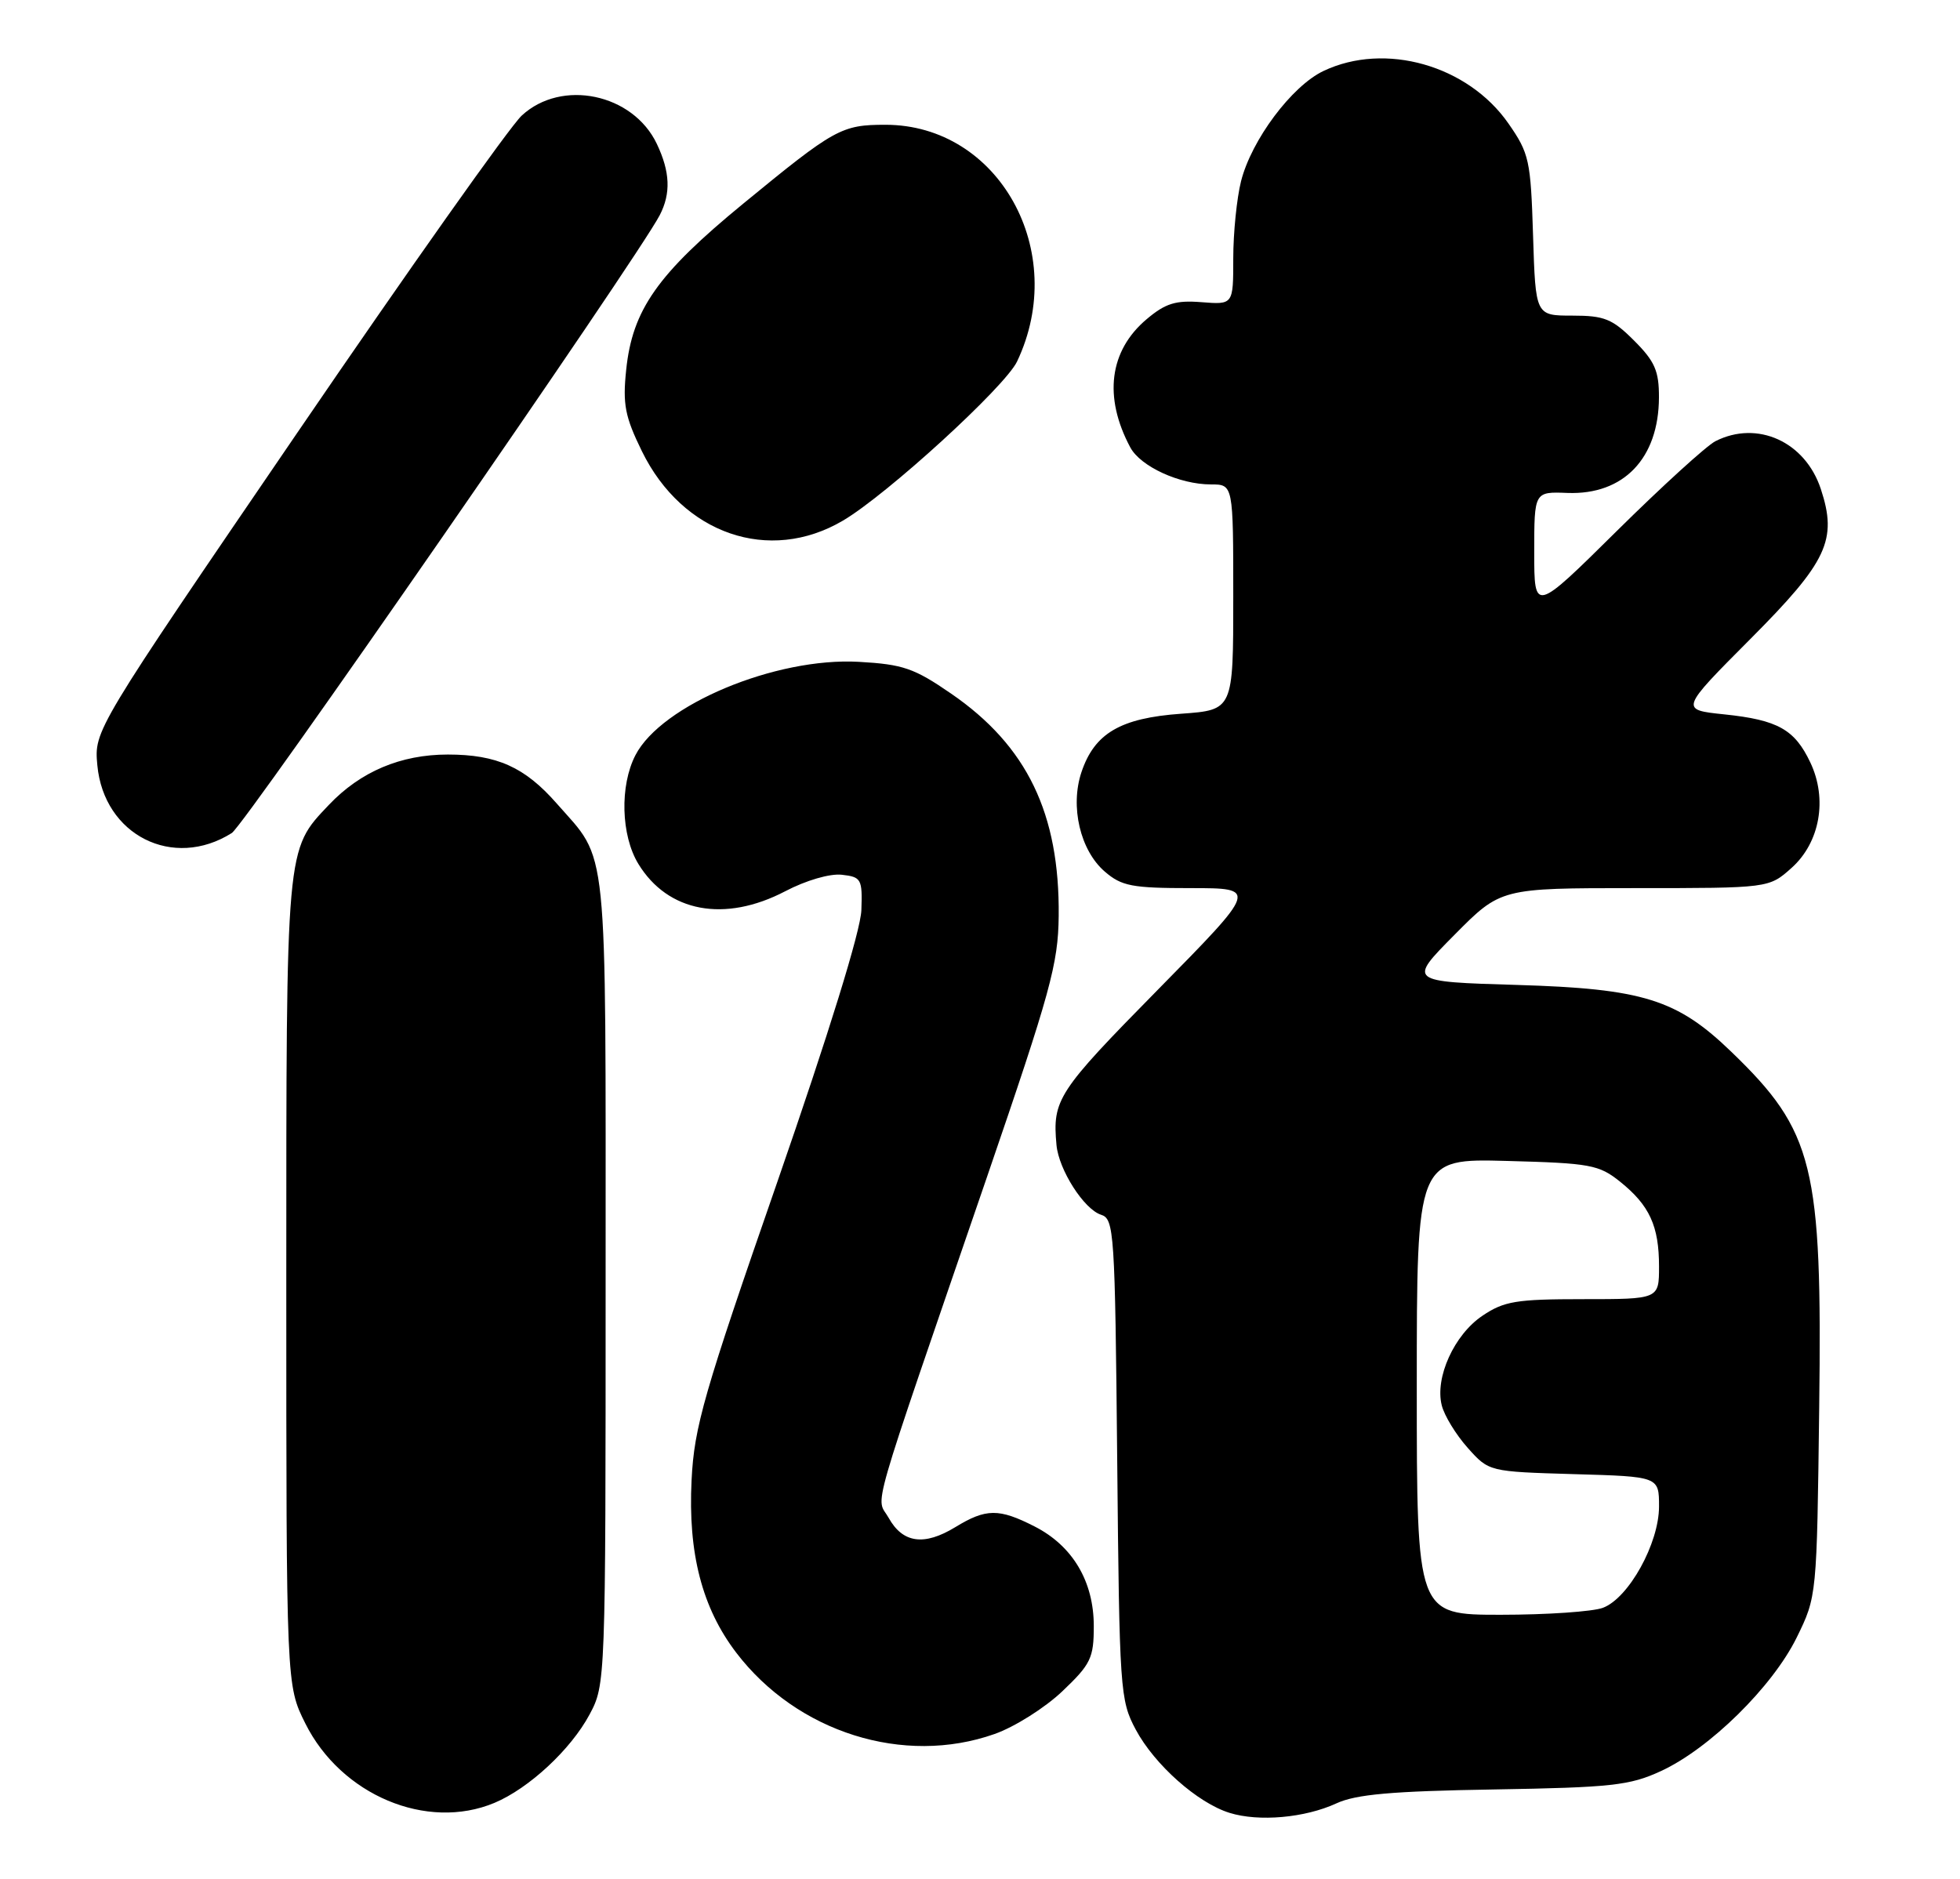 <?xml version="1.0" encoding="UTF-8" standalone="no"?>
<!DOCTYPE svg PUBLIC "-//W3C//DTD SVG 1.1//EN" "http://www.w3.org/Graphics/SVG/1.1/DTD/svg11.dtd" >
<svg xmlns="http://www.w3.org/2000/svg" xmlns:xlink="http://www.w3.org/1999/xlink" version="1.1" viewBox="0 0 267 256">
 <g >
 <path fill="currentColor"
d=" M 182.04 245.70 C 184.71 244.46 189.61 244.03 203.50 243.80 C 219.53 243.53 222.02 243.26 226.25 241.30 C 232.88 238.25 241.45 229.81 244.75 223.11 C 247.50 217.50 247.50 217.50 247.82 191.76 C 248.24 158.80 247.09 154.14 235.85 143.30 C 228.45 136.15 223.80 134.70 206.65 134.19 C 191.81 133.75 191.81 133.75 198.13 127.37 C 204.44 121.00 204.44 121.00 222.71 121.00 C 240.97 121.00 240.97 121.00 244.05 118.25 C 247.92 114.79 248.98 108.87 246.61 103.88 C 244.48 99.38 242.18 98.09 234.91 97.33 C 228.84 96.70 228.84 96.70 238.45 87.05 C 248.94 76.52 250.33 73.56 248.04 66.62 C 245.91 60.17 239.39 57.21 233.68 60.11 C 232.48 60.72 226.44 66.22 220.25 72.34 C 209.00 83.47 209.00 83.47 209.00 75.23 C 209.00 66.98 209.00 66.98 213.54 67.16 C 221.18 67.44 225.96 62.45 225.99 54.15 C 226.00 50.53 225.43 49.23 222.60 46.40 C 219.64 43.44 218.55 43.00 214.19 43.00 C 209.18 43.00 209.18 43.00 208.84 32.08 C 208.52 21.83 208.32 20.90 205.49 16.83 C 199.97 8.89 188.68 5.68 180.29 9.67 C 175.97 11.72 170.48 19.07 169.06 24.69 C 168.48 27.00 168.00 31.73 168.00 35.20 C 168.00 41.51 168.00 41.51 163.68 41.17 C 160.17 40.89 158.77 41.32 156.21 43.48 C 151.11 47.77 150.30 54.08 153.97 60.95 C 155.37 63.56 160.68 66.00 164.97 66.00 C 168.00 66.00 168.00 66.00 168.00 81.37 C 168.00 96.73 168.00 96.73 160.91 97.24 C 152.63 97.83 149.10 99.90 147.32 105.20 C 145.75 109.89 147.15 115.86 150.50 118.75 C 152.80 120.73 154.21 121.00 162.23 121.00 C 171.35 121.00 171.35 121.00 157.68 134.89 C 144.05 148.74 143.35 149.81 143.92 156.00 C 144.23 159.38 147.67 164.76 149.99 165.50 C 151.78 166.07 151.89 167.76 152.19 198.80 C 152.49 230.36 152.58 231.64 154.72 235.65 C 157.28 240.43 163.14 245.64 167.50 246.99 C 171.48 248.23 177.77 247.67 182.04 245.70 Z  M 67.35 245.63 C 72.05 243.66 77.76 238.36 80.31 233.59 C 82.49 229.52 82.50 229.19 82.50 174.50 C 82.50 113.56 82.91 117.52 75.83 109.46 C 71.49 104.51 67.68 102.80 61.01 102.80 C 54.59 102.80 49.11 105.12 44.80 109.66 C 38.92 115.86 39.00 114.94 39.00 174.77 C 39.00 229.61 39.00 229.61 41.59 234.80 C 46.46 244.57 58.14 249.48 67.35 245.63 Z  M 135.47 236.25 C 138.21 235.29 142.37 232.66 144.72 230.42 C 148.60 226.73 149.00 225.89 149.00 221.54 C 149.00 215.46 146.12 210.61 140.94 207.97 C 136.08 205.49 134.33 205.50 130.14 208.06 C 125.89 210.65 122.98 210.25 121.06 206.80 C 119.33 203.71 118.03 208.22 134.47 160.30 C 143.11 135.11 144.15 131.33 144.22 124.80 C 144.36 110.84 139.91 101.62 129.58 94.51 C 124.53 91.03 123.01 90.51 117.00 90.17 C 105.66 89.53 90.10 96.03 86.56 102.89 C 84.41 107.05 84.59 113.82 86.96 117.70 C 90.98 124.29 98.72 125.73 106.96 121.43 C 109.80 119.94 113.06 118.99 114.69 119.18 C 117.33 119.48 117.49 119.76 117.34 124.00 C 117.24 126.81 112.93 140.73 105.90 161.00 C 95.85 189.93 94.57 194.39 94.21 201.65 C 93.71 211.61 95.64 219.06 100.29 225.16 C 108.58 236.03 123.12 240.61 135.47 236.25 Z  M 31.58 113.49 C 33.39 112.34 86.81 35.20 89.87 29.32 C 91.41 26.35 91.29 23.42 89.48 19.61 C 86.23 12.75 76.50 10.71 71.07 15.75 C 69.44 17.26 55.67 36.73 40.47 59.00 C 12.82 99.50 12.82 99.50 13.26 104.26 C 14.15 113.79 23.58 118.54 31.58 113.49 Z  M 114.83 70.93 C 120.83 67.40 136.92 52.69 138.55 49.25 C 145.67 34.26 136.07 17.00 120.62 17.00 C 114.63 17.00 113.70 17.52 101.24 27.75 C 89.57 37.33 86.14 42.20 85.30 50.41 C 84.81 55.08 85.14 56.77 87.44 61.47 C 92.97 72.77 104.79 76.85 114.83 70.93 Z  M 193.00 188.92 C 193.00 157.84 193.00 157.84 205.29 158.17 C 216.65 158.47 217.82 158.69 220.70 161.00 C 224.71 164.22 226.00 167.04 226.00 172.55 C 226.00 177.00 226.00 177.00 215.65 177.00 C 206.55 177.00 204.89 177.27 201.93 179.27 C 198.10 181.85 195.45 187.68 196.40 191.46 C 196.75 192.87 198.34 195.47 199.94 197.26 C 202.83 200.50 202.83 200.50 214.42 200.84 C 226.00 201.17 226.00 201.17 226.00 205.25 C 226.00 210.26 221.88 217.72 218.36 219.05 C 216.99 219.57 210.72 220.00 204.43 220.00 C 193.00 220.00 193.00 220.00 193.00 188.92 Z "/>
</g>
</svg>